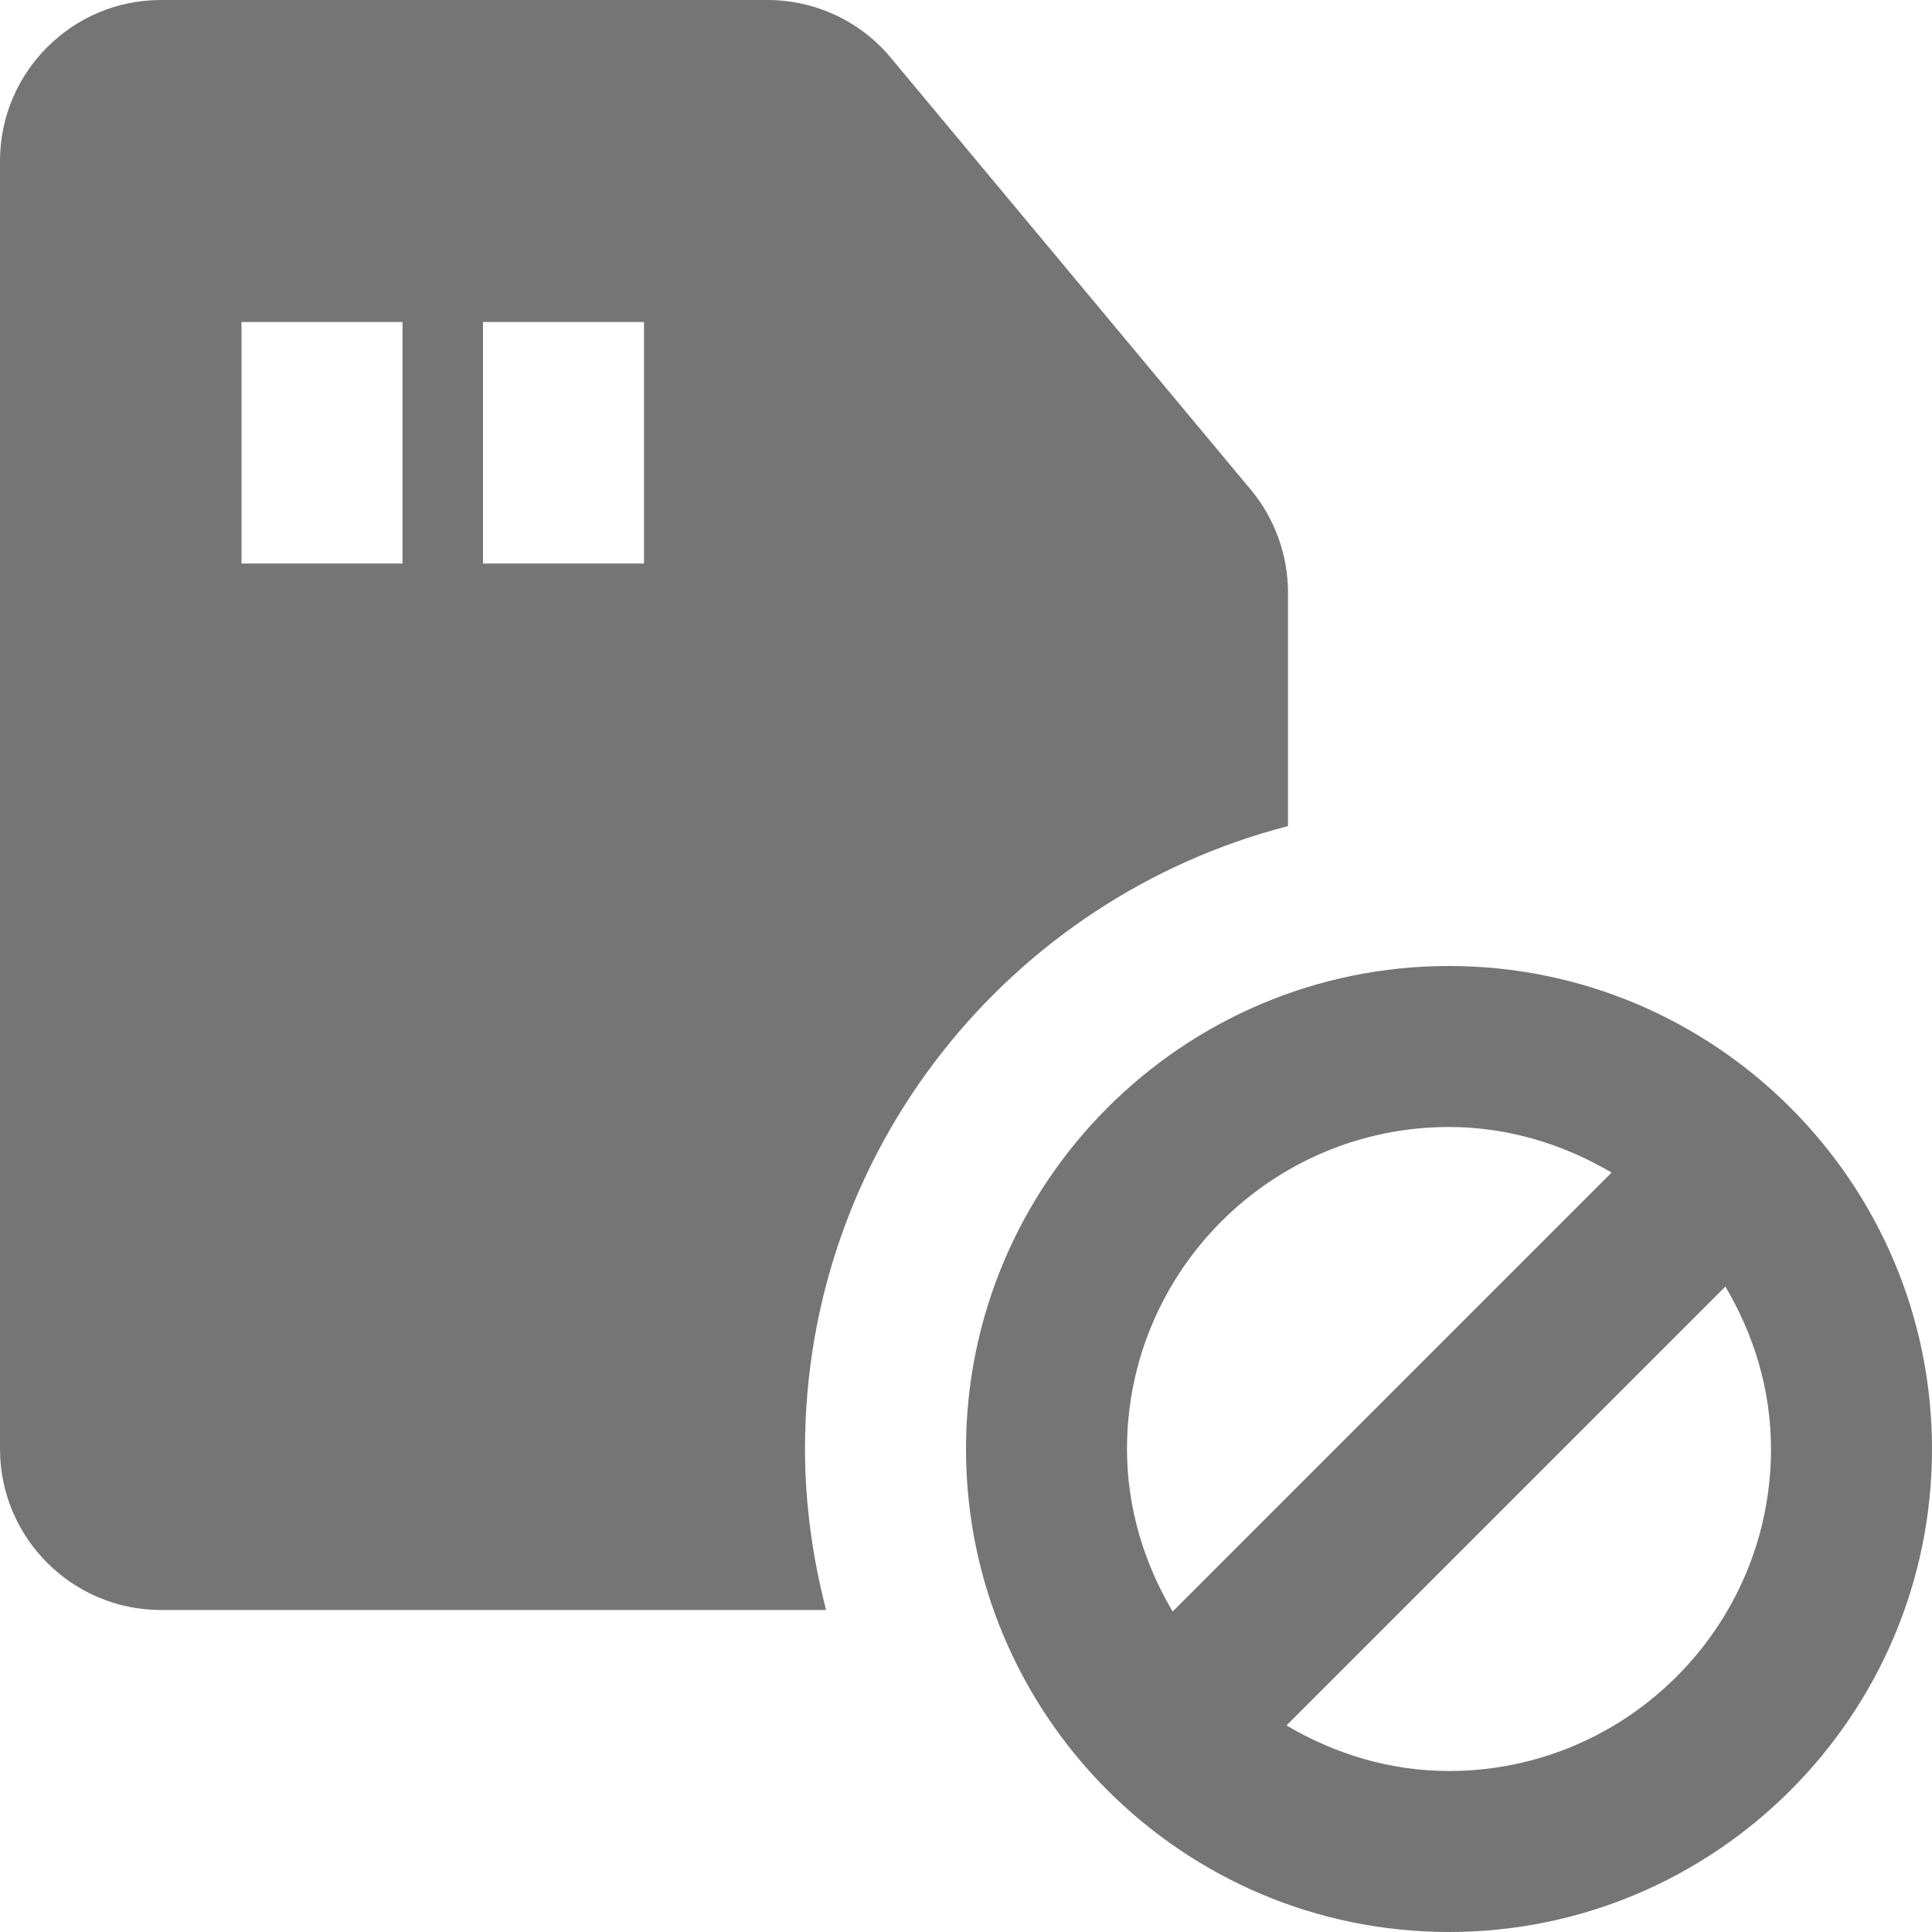 <?xml version="1.0" encoding="utf-8"?>
<!-- Generator: Adobe Illustrator 17.1.0, SVG Export Plug-In . SVG Version: 6.00 Build 0)  -->
<!DOCTYPE svg PUBLIC "-//W3C//DTD SVG 1.1//EN" "http://www.w3.org/Graphics/SVG/1.1/DTD/svg11.dtd">
<svg version="1.1" xmlns="http://www.w3.org/2000/svg" xmlns:xlink="http://www.w3.org/1999/xlink" x="0px" y="0px" width="24px"
	 height="24px" viewBox="0 0 24 24" enable-background="new 0 0 24 24" xml:space="preserve">
<g id="Frame_-_24px">
	<rect fill="none" width="24" height="24"/>
</g>
<g id="Filled_Icons">
	<g>
		<path fill="#757575" d="M10,18c0-3.726,2.552-6.848,6-7.738V7.362c0-0.467-0.164-0.921-0.463-1.28L11.068,0.72
			C10.688,0.262,10.127,0,9.531,0H2C0.897,0,0,0.896,0,2v16c0,1.103,0.897,2,2,2h8.262C10.097,19.359,10,18.692,10,18z M5,7H3V4h2V7
			z M8,7H6V4h2V7z"/>
		<path fill="#757575" d="M18,12c-3.309,0-6,2.691-6,6s2.691,6,6,6s6-2.691,6-6S21.309,12,18,12z M18,14
			c0.739,0,1.425,0.216,2.02,0.566l-5.453,5.453C14.216,19.425,14,18.739,14,18C14,15.794,15.794,14,18,14z M18,22
			c-0.739,0-1.424-0.215-2.019-0.566l5.452-5.452C21.785,16.576,22,17.261,22,18C22,20.206,20.206,22,18,22z"/>
	</g>
</g>
</svg>
